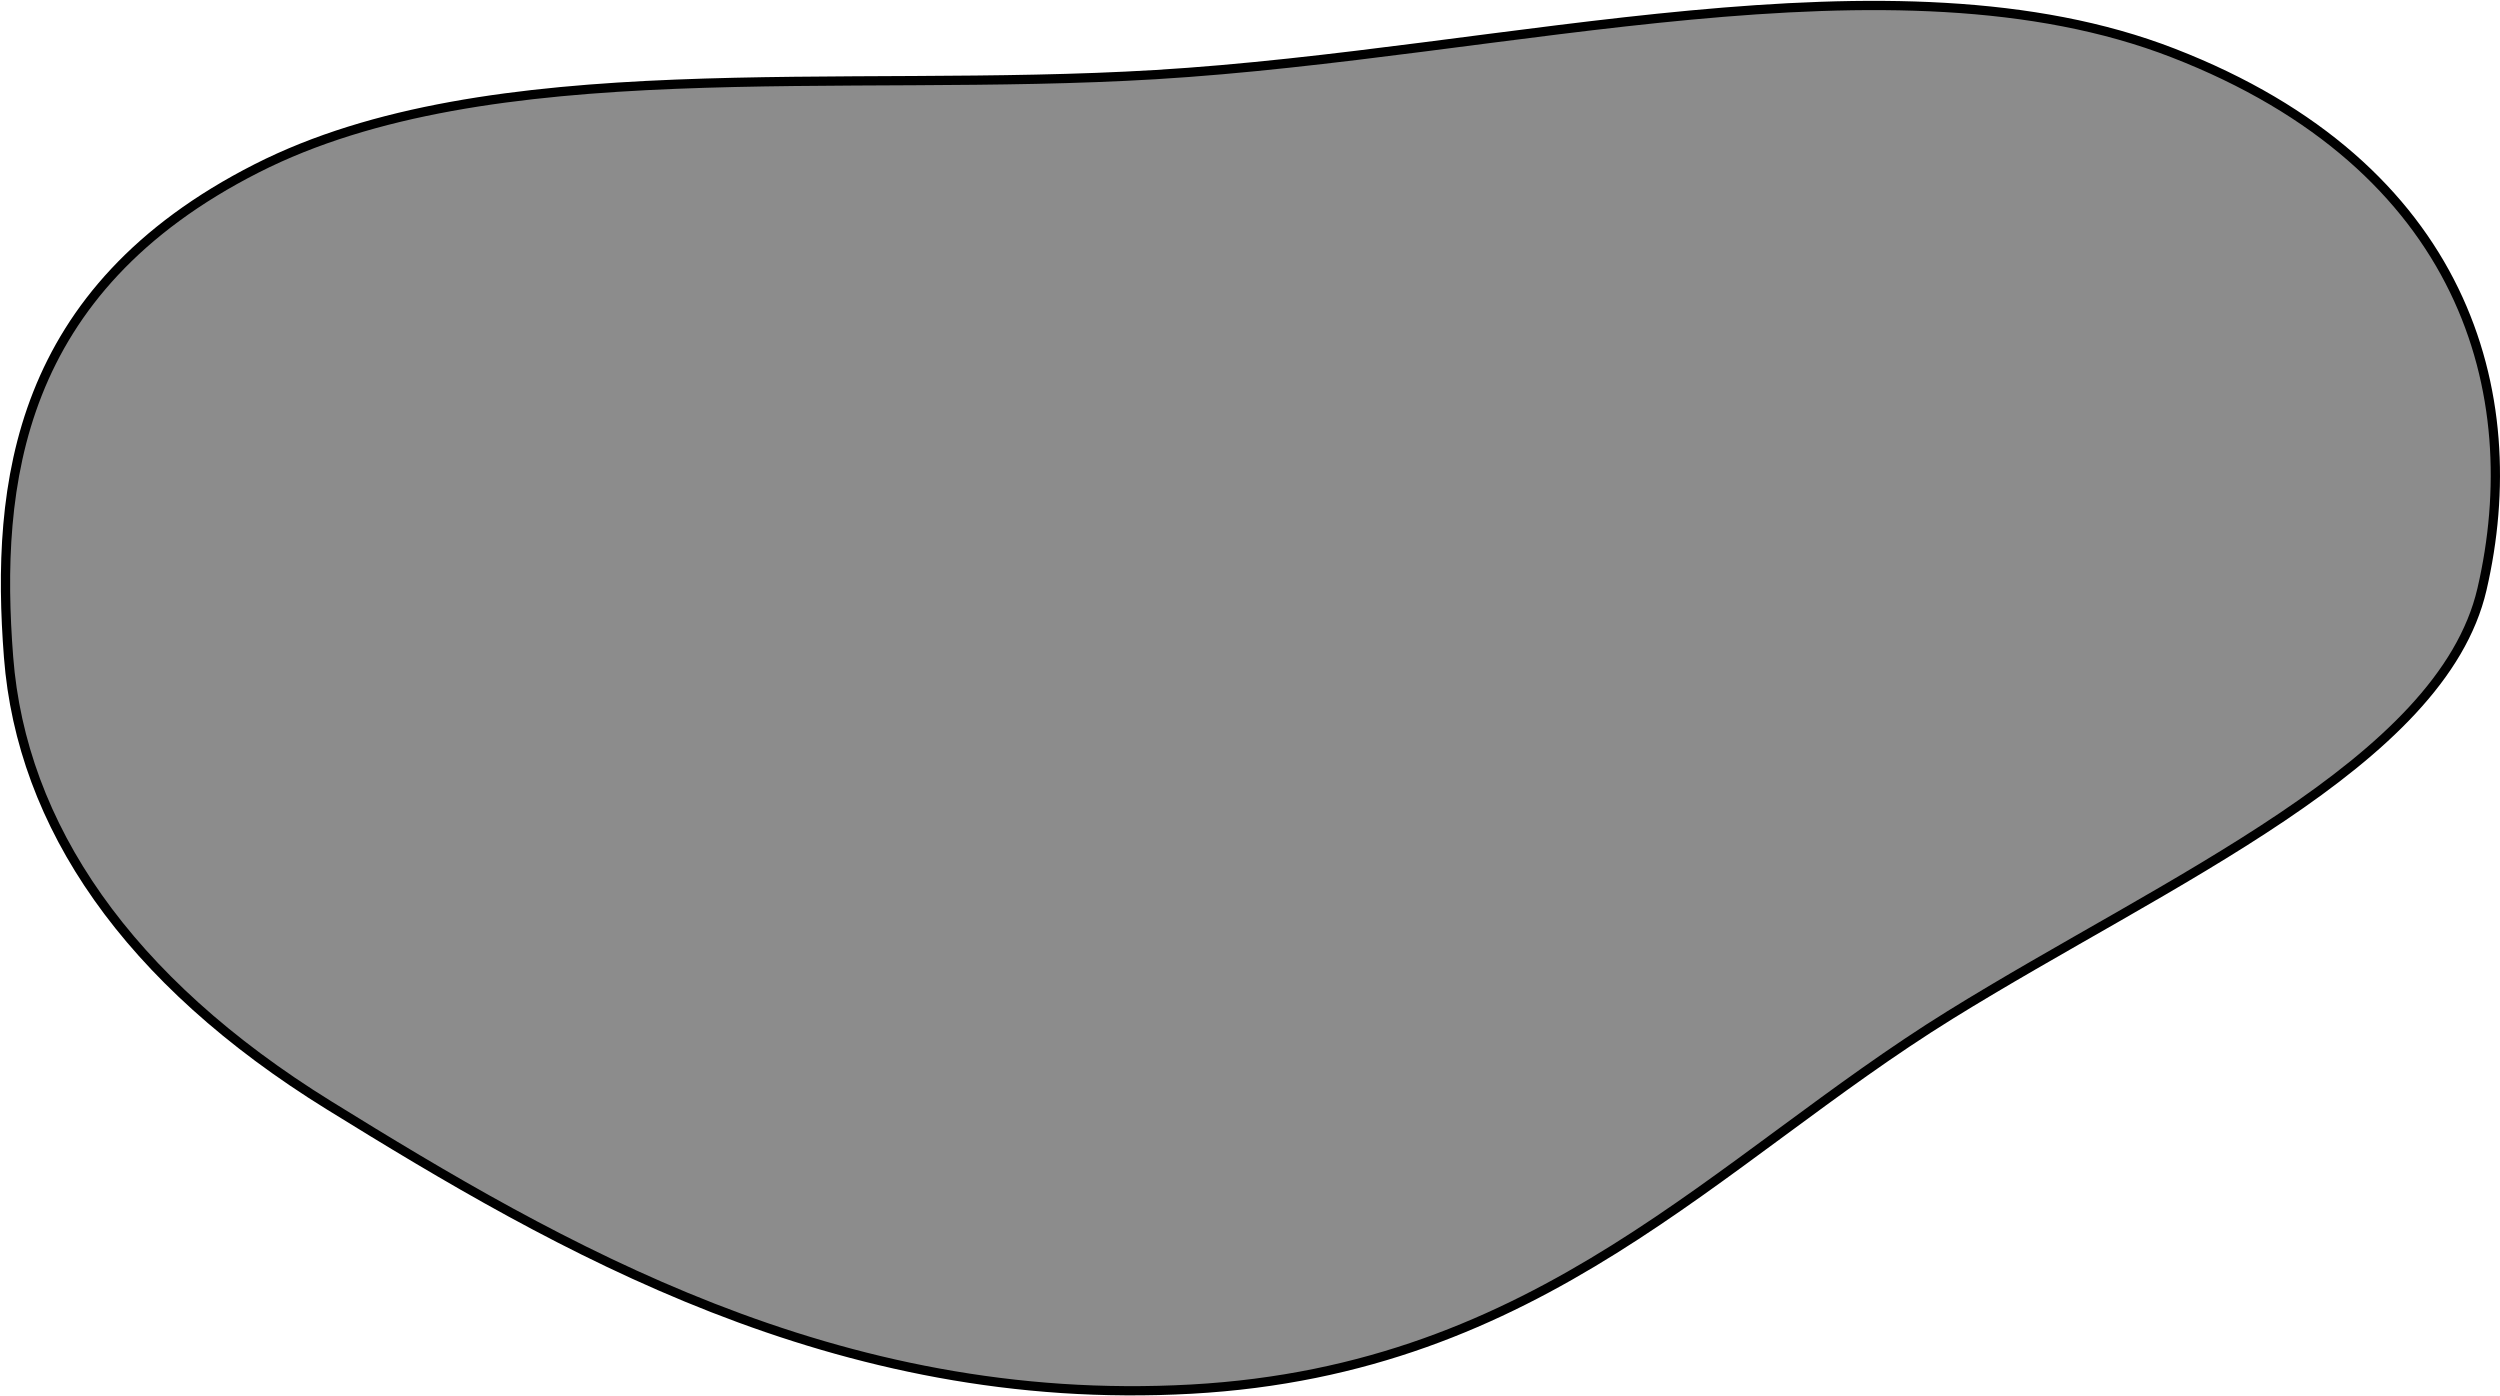 <svg width="1350" height="754" viewBox="0 0 1350 754" fill="none" xmlns="http://www.w3.org/2000/svg">
<path fill-rule="evenodd" clip-rule="evenodd" d="M4.626 354.876C-2.616 261.188 9.01 156.746 138.628 90.901C264.378 27.021 454.124 50.515 623.879 40.297C813.786 28.867 1021.96 -30.162 1173.49 28.613C1331.19 89.785 1364.79 212.427 1340.27 318.174C1318.48 412.112 1170.17 475.487 1052.98 548.122C926.853 626.301 832.479 739.581 643.384 750.126C451.251 760.839 301.457 673.478 177.744 596.927C68.613 529.399 11.637 445.571 4.626 354.876Z" fill="#8C8C8C" stroke="black" stroke-width="5"/>
</svg>
